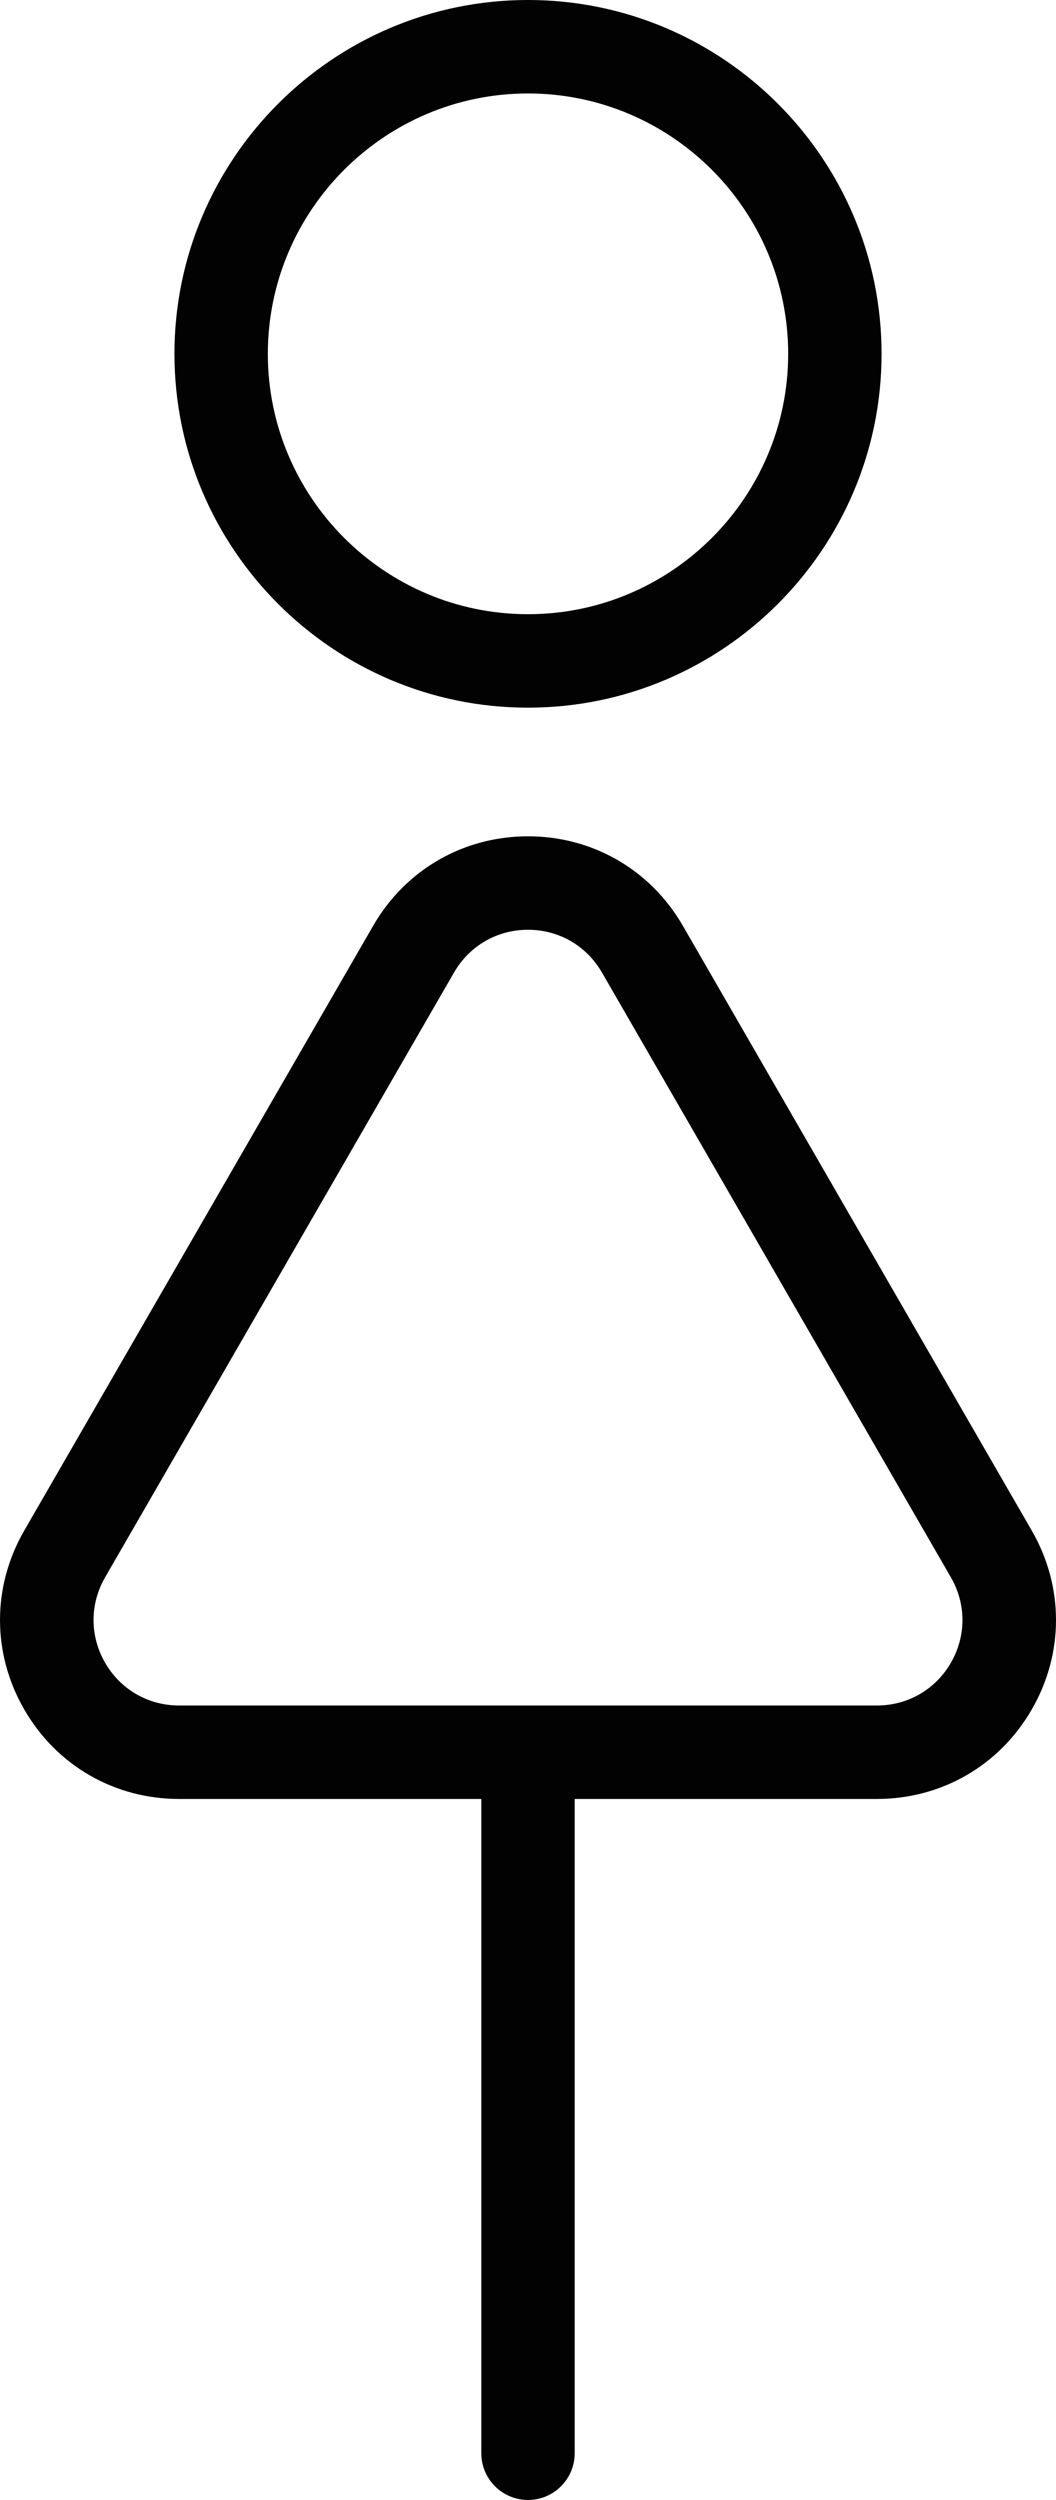 <svg version="1.1" id="图层_1" x="0px" y="0px" width="79.149px" height="187.232px" viewBox="0 0 79.149 187.232" enable-background="new 0 0 79.149 187.232" xml:space="preserve" xmlns="http://www.w3.org/2000/svg" xmlns:xlink="http://www.w3.org/1999/xlink" xmlns:xml="http://www.w3.org/XML/1998/namespace">
  <path fill="#020202" d="M39.575,53c-14.612,0-26.5-11.888-26.5-26.5S24.962,0,39.575,0s26.5,11.888,26.5,26.5S54.187,53,39.575,53z
	 M39.575,7c-10.752,0-19.5,8.748-19.5,19.5S28.822,46,39.575,46s19.5-8.748,19.5-19.5S50.327,7,39.575,7z M77.332,114.631
	L51.181,69.335c-2.422-4.196-6.761-6.701-11.606-6.701s-9.184,2.505-11.606,6.701L1.817,114.631c-2.422,4.195-2.422,9.205,0,13.4
	c2.422,4.196,6.761,6.701,11.606,6.701h22.652v49c0,1.933,1.567,3.5,3.5,3.5s3.5-1.567,3.5-3.5v-49h22.652
	c4.845,0,9.184-2.505,11.606-6.701C79.755,123.836,79.755,118.826,77.332,114.631z M71.27,124.532c-1.157,2.004-3.229,3.2-5.544,3.2
	H13.423c-2.314,0-4.387-1.196-5.544-3.2c-1.157-2.005-1.157-4.397,0-6.401l26.152-45.296c1.157-2.005,3.229-3.201,5.543-3.201
	s4.386,1.196,5.543,3.201l26.152,45.296C72.427,120.135,72.427,122.527,71.27,124.532z" class="color c1"/>
</svg>